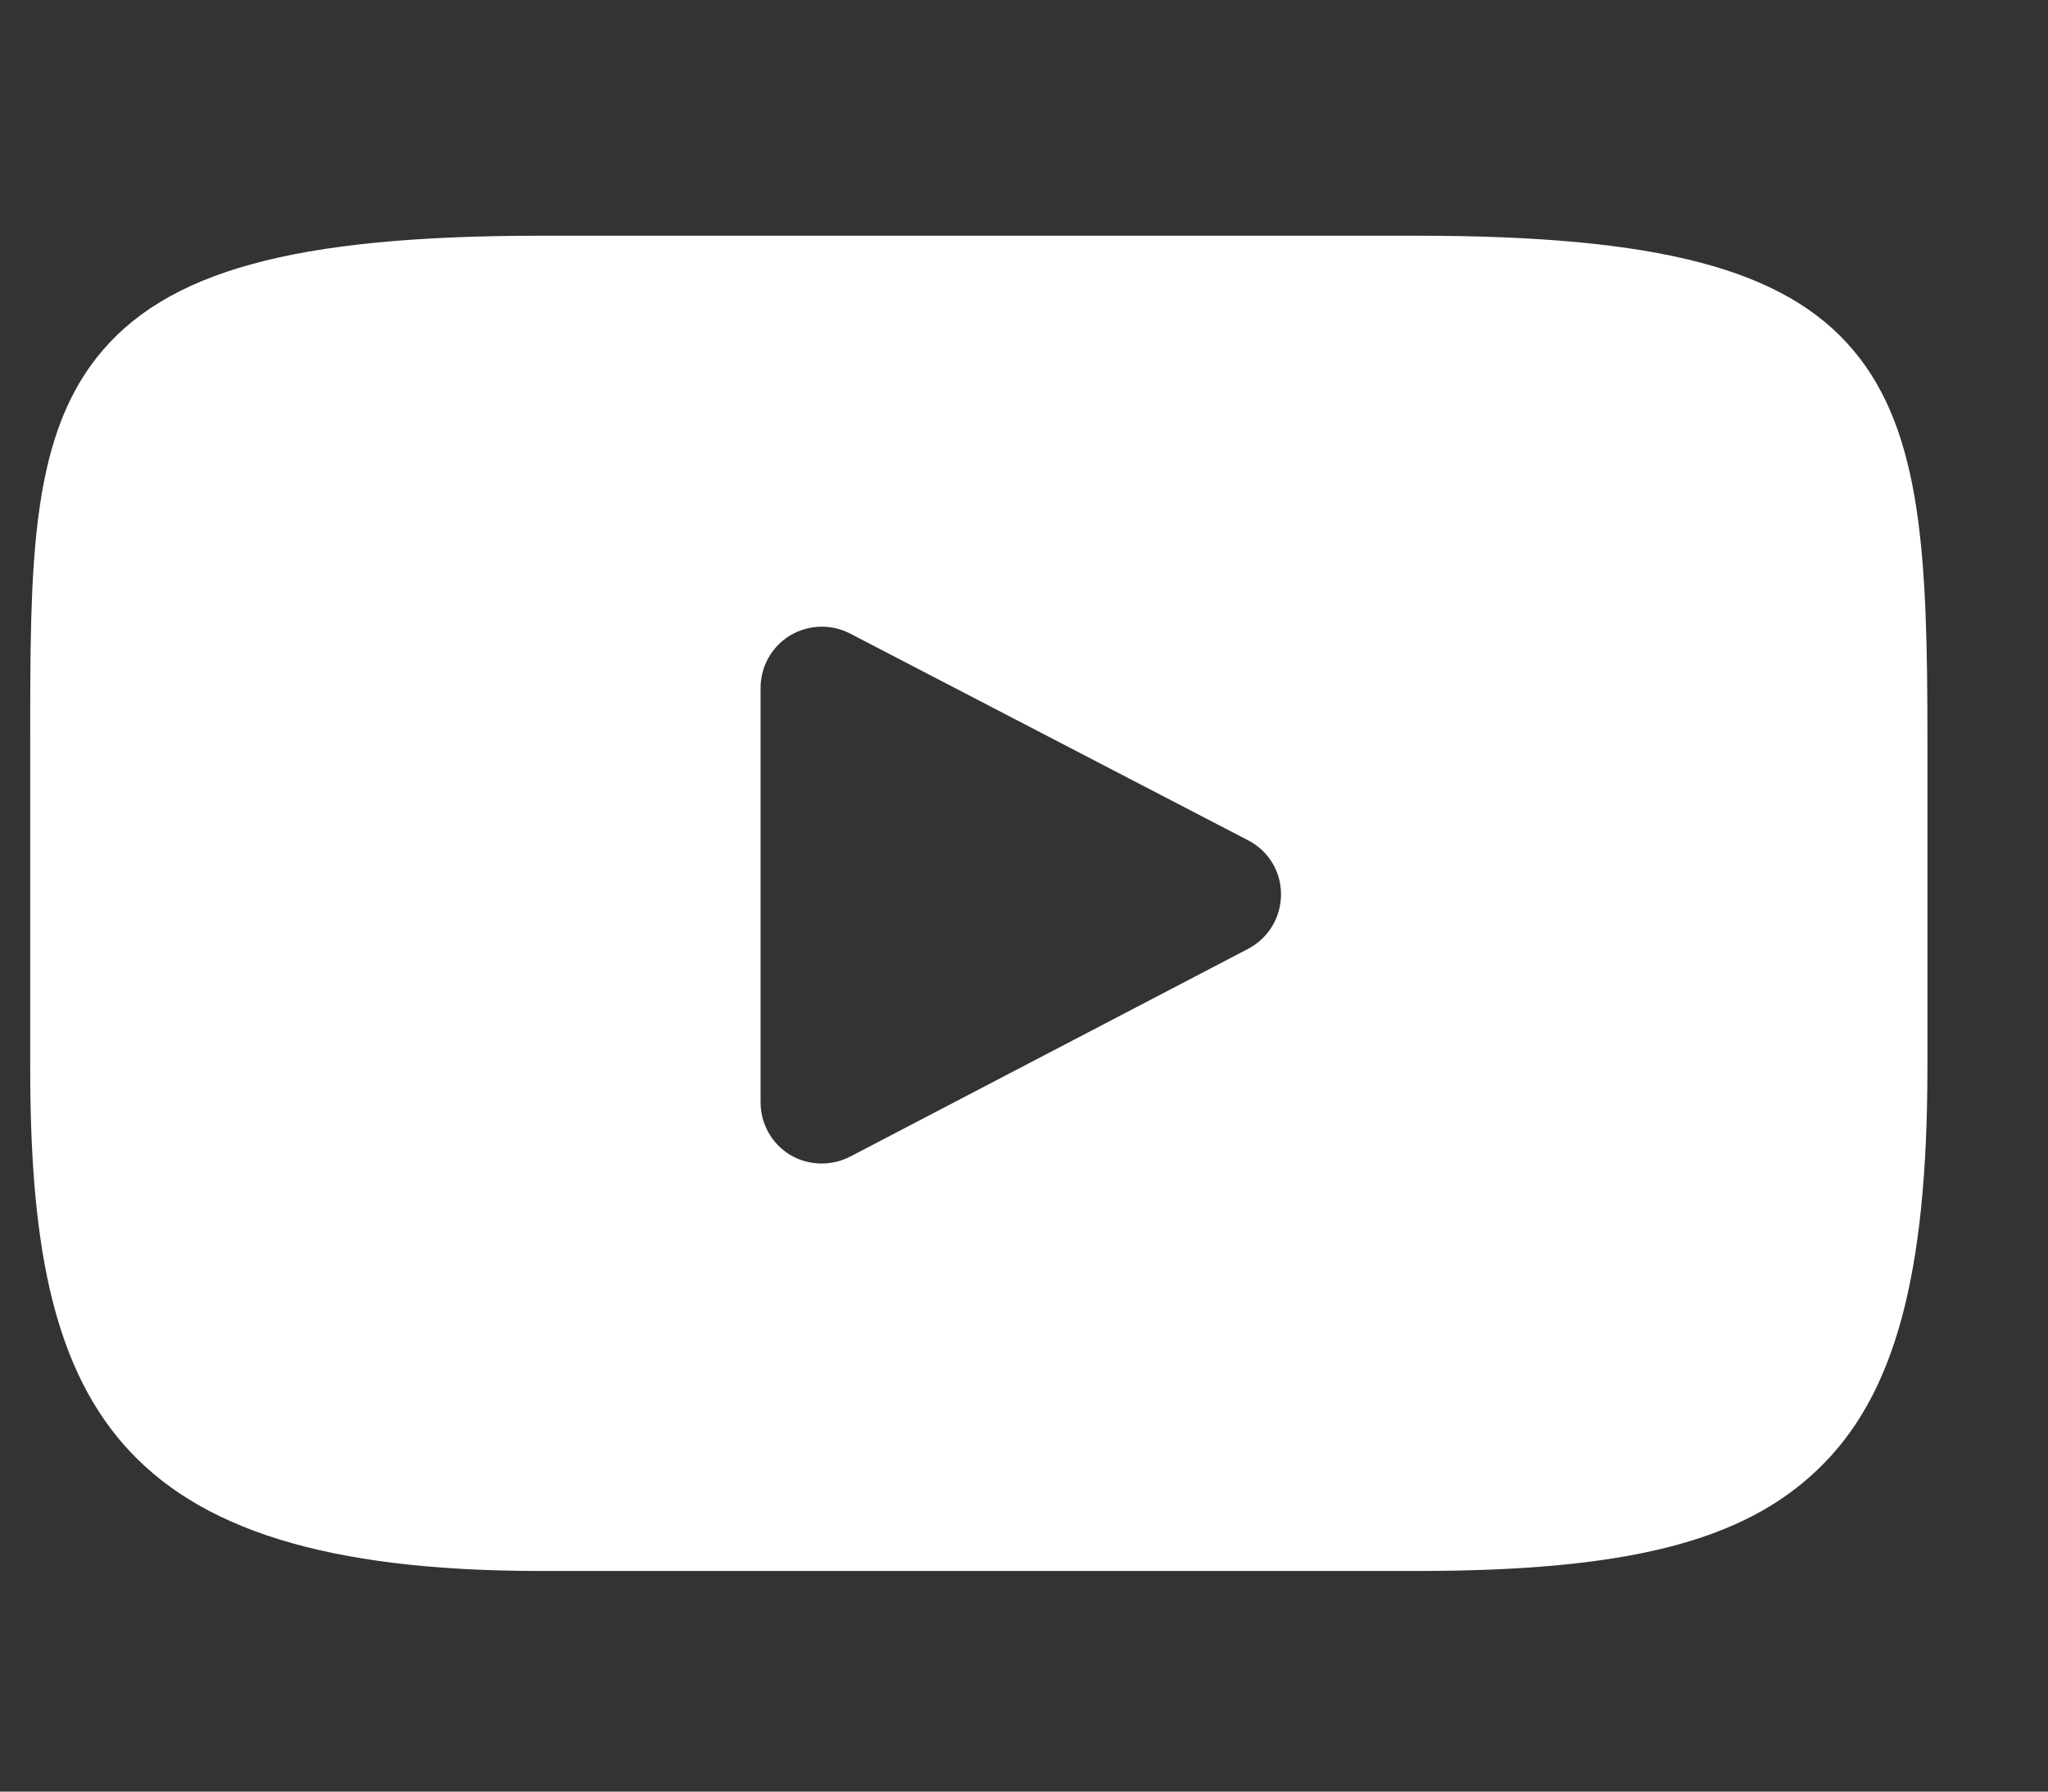 <svg width="8" height="7" viewBox="0 0 8 7" fill="none" xmlns="http://www.w3.org/2000/svg">
<rect x="0" y="0" width="8" height="7" fill="#333333" stroke="none"/>
<path d="M7.24 1.369C6.973 1.051 6.479 0.921 5.536 0.921H2.111C1.146 0.921 0.644 1.059 0.377 1.398C0.118 1.728 0.118 2.215 0.118 2.888V4.171C0.118 5.475 0.426 6.138 2.111 6.138H5.536C6.354 6.138 6.807 6.023 7.1 5.742C7.401 5.455 7.529 4.985 7.529 4.171V2.888C7.529 2.178 7.509 1.689 7.24 1.369ZM4.876 3.707L3.321 4.519C3.286 4.537 3.248 4.546 3.21 4.546C3.167 4.546 3.124 4.535 3.086 4.512C3.015 4.469 2.971 4.391 2.971 4.307V2.687C2.971 2.604 3.015 2.526 3.086 2.483C3.158 2.44 3.246 2.437 3.32 2.475L4.875 3.283C4.955 3.324 5.004 3.405 5.004 3.494C5.004 3.584 4.955 3.665 4.876 3.707Z" fill="white"/>
</svg>
